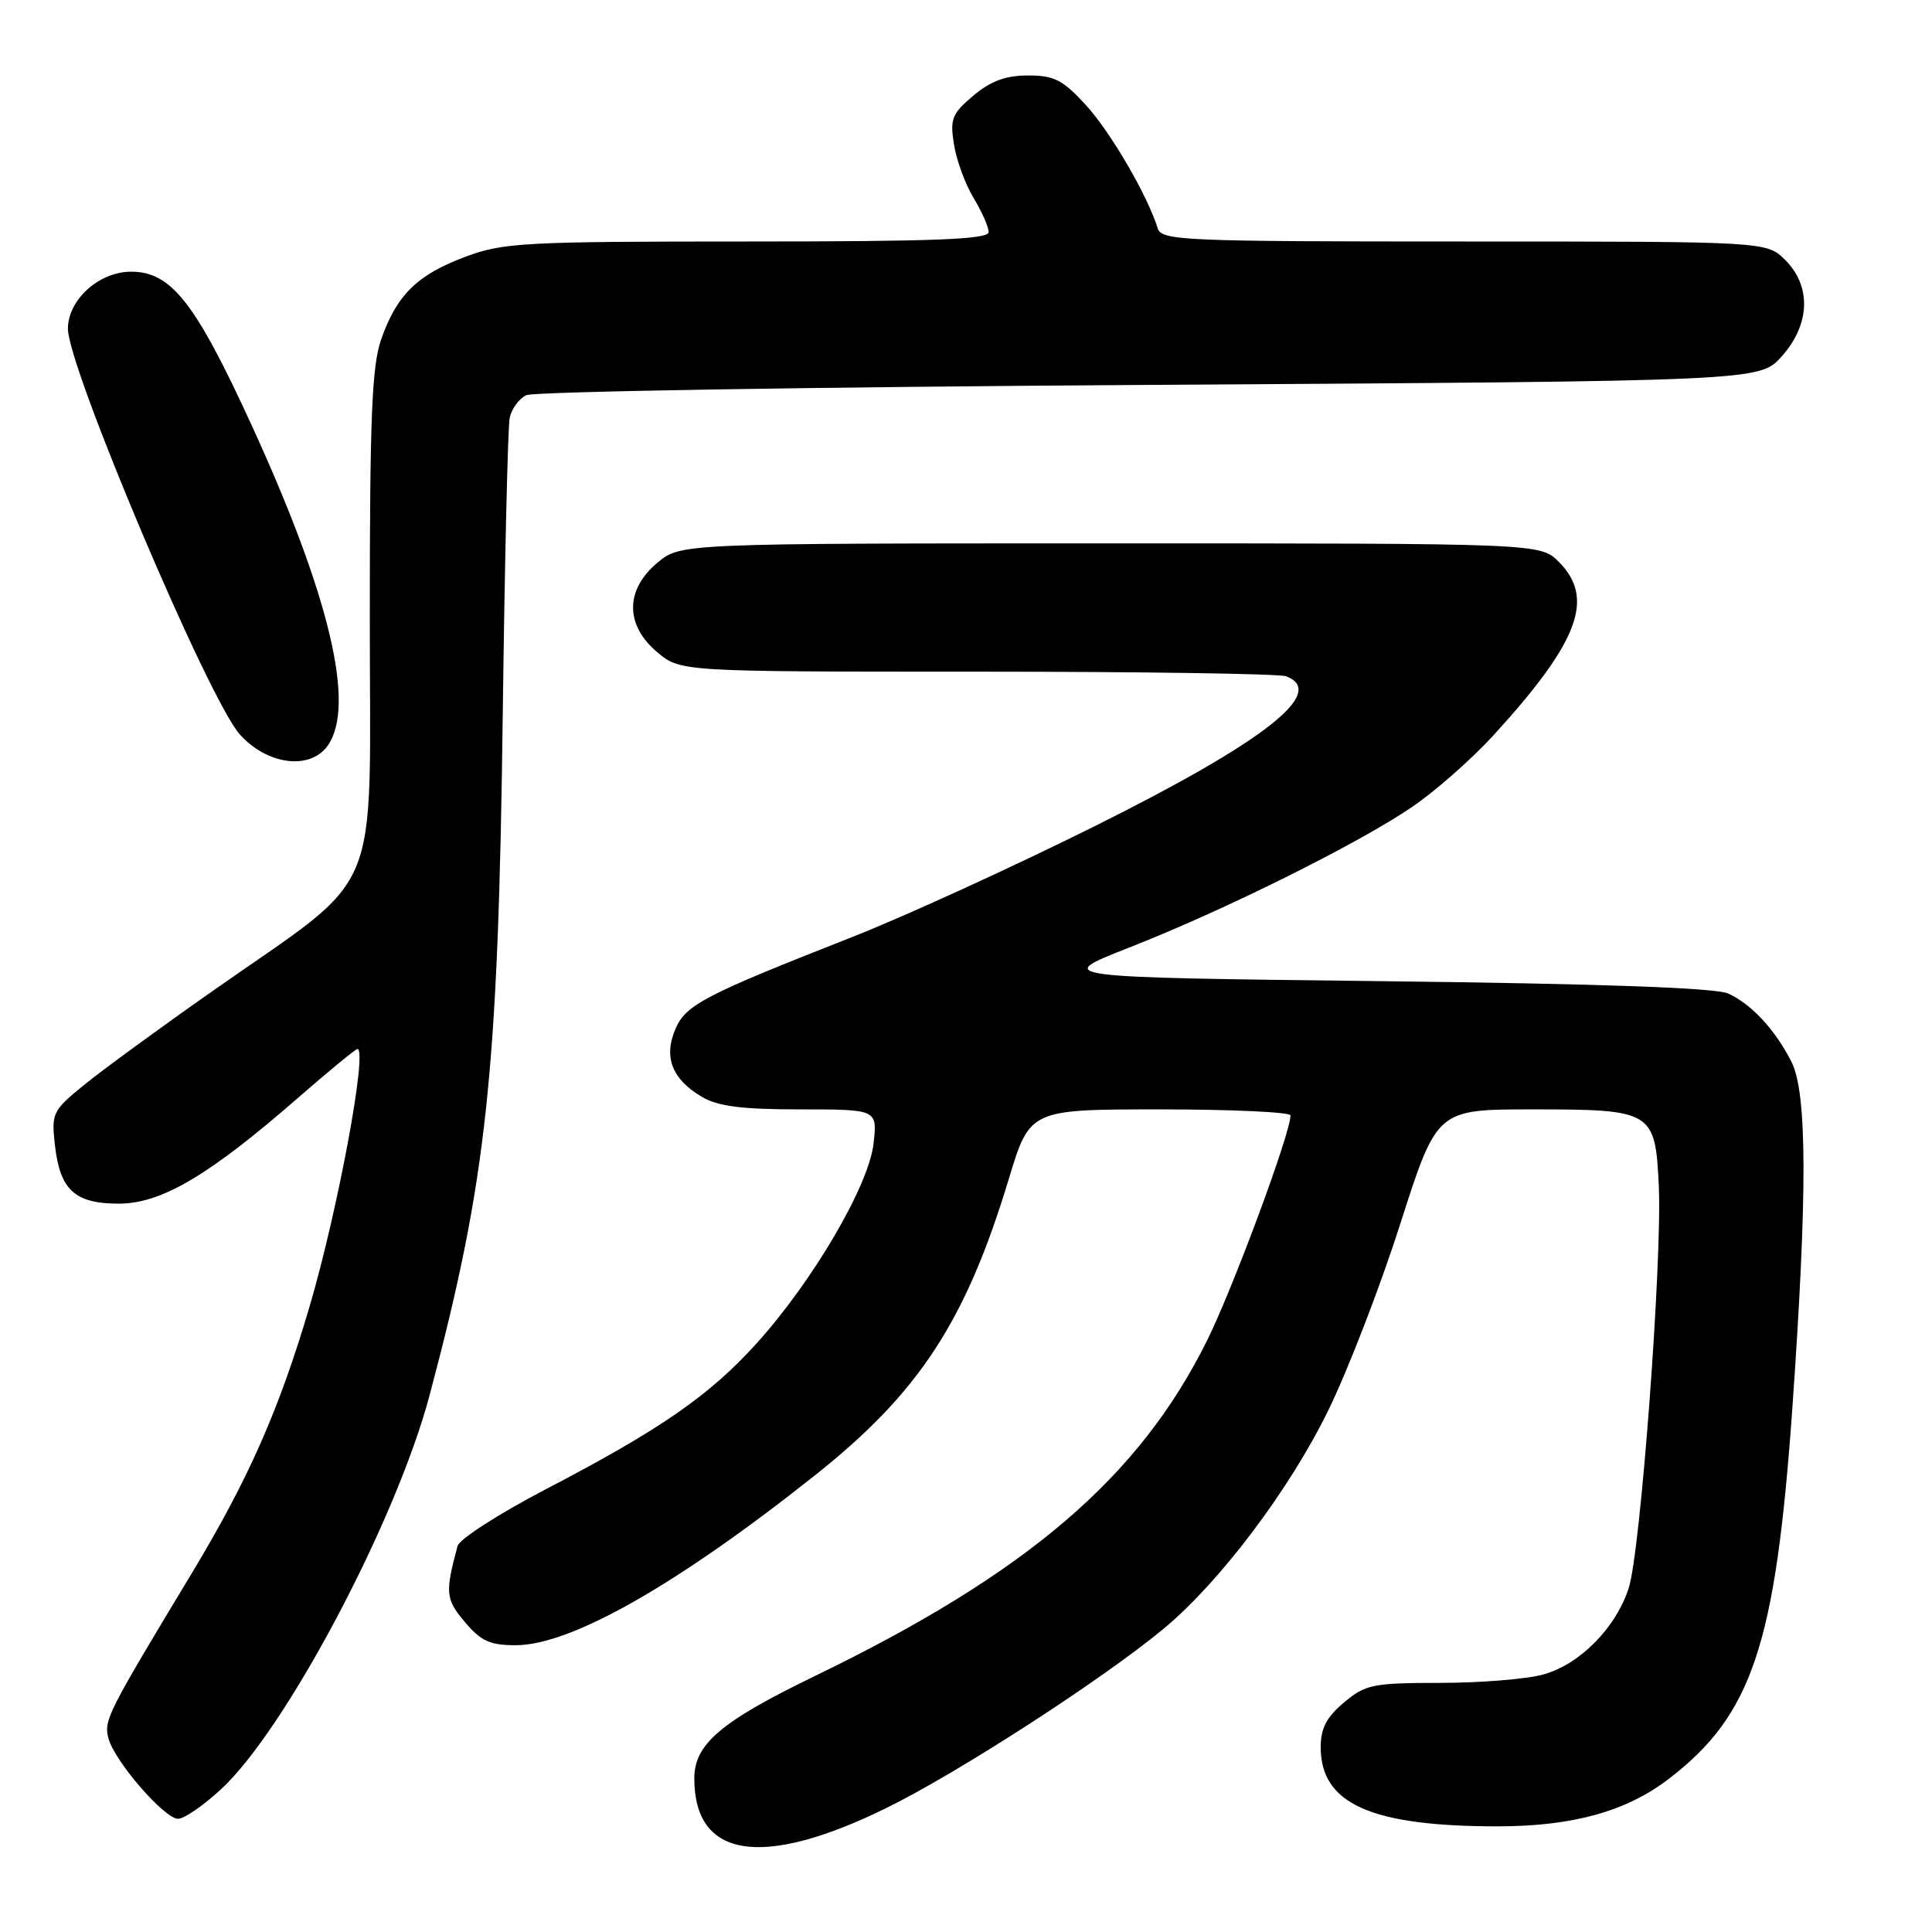 <?xml version="1.0" encoding="UTF-8" standalone="no"?>
<!DOCTYPE svg PUBLIC "-//W3C//DTD SVG 1.1//EN" "http://www.w3.org/Graphics/SVG/1.1/DTD/svg11.dtd" >
<svg xmlns="http://www.w3.org/2000/svg" xmlns:xlink="http://www.w3.org/1999/xlink" version="1.1" viewBox="0 0 256 256">
 <g >
 <path fill="currentColor"
d=" M 117.39 239.60 C 126.92 234.93 146.14 222.50 154.23 215.78 C 161.67 209.59 170.88 197.37 176.01 186.87 C 178.60 181.58 182.90 170.44 185.56 162.12 C 190.40 147.00 190.40 147.00 203.01 147.00 C 218.99 147.00 219.33 147.20 219.80 157.15 C 220.26 167.00 217.39 205.50 215.82 210.41 C 214.13 215.68 209.34 220.54 204.49 221.88 C 202.29 222.49 196.15 222.99 190.83 222.99 C 181.88 223.00 180.92 223.20 178.08 225.59 C 175.77 227.53 175.00 229.01 175.00 231.53 C 175.00 239.02 181.68 242.00 198.45 242.00 C 208.37 242.00 215.51 240.02 221.11 235.72 C 232.18 227.23 235.27 217.96 237.49 186.66 C 239.50 158.21 239.47 144.83 237.38 140.70 C 235.24 136.47 232.08 133.05 229.00 131.65 C 227.32 130.89 212.25 130.35 183.04 130.01 C 139.58 129.50 139.58 129.50 149.54 125.59 C 162.14 120.66 179.84 111.86 187.08 106.95 C 190.14 104.87 194.99 100.60 197.86 97.47 C 209.21 85.04 211.38 79.29 206.55 74.45 C 204.09 72.00 204.09 72.00 147.12 72.00 C 90.15 72.00 90.15 72.00 87.08 74.59 C 82.82 78.17 82.82 82.83 87.08 86.41 C 90.15 89.00 90.15 89.00 129.49 89.00 C 151.13 89.00 169.55 89.27 170.42 89.61 C 175.93 91.72 167.58 98.26 145.00 109.50 C 134.28 114.84 119.88 121.42 113.00 124.13 C 93.13 131.94 90.85 133.14 89.46 136.43 C 87.92 140.10 89.07 143.02 92.99 145.33 C 95.12 146.60 98.29 147.00 106.03 147.00 C 116.26 147.00 116.26 147.00 115.75 151.53 C 115.12 157.11 107.73 169.73 100.23 178.03 C 93.99 184.93 87.49 189.43 72.29 197.35 C 66.12 200.57 60.87 203.94 60.63 204.85 C 58.96 211.06 59.04 211.90 61.59 214.92 C 63.72 217.45 64.92 218.00 68.34 218.00 C 75.65 218.00 89.72 210.00 108.06 195.43 C 121.79 184.52 127.97 175.06 133.66 156.25 C 136.46 147.00 136.46 147.00 153.73 147.00 C 163.23 147.00 171.00 147.36 171.00 147.80 C 171.00 150.15 163.42 170.59 159.97 177.57 C 150.96 195.75 136.15 208.43 108.00 222.07 C 95.51 228.12 92.00 231.10 92.00 235.65 C 92.00 246.24 100.98 247.64 117.39 239.60 Z  M 29.27 237.10 C 37.86 229.19 52.51 201.51 56.93 184.85 C 64.52 156.31 66.02 142.29 66.62 94.50 C 66.88 74.15 67.29 56.54 67.54 55.36 C 67.78 54.18 68.77 52.83 69.74 52.36 C 70.71 51.89 107.87 51.27 152.33 51.00 C 233.16 50.50 233.16 50.50 236.08 47.23 C 239.86 43.00 240.05 37.95 236.55 34.45 C 234.09 32.00 234.09 32.00 194.01 32.00 C 156.72 32.00 153.90 31.88 153.40 30.25 C 152.06 25.91 147.18 17.53 143.90 13.94 C 140.84 10.59 139.70 10.00 136.23 10.00 C 133.27 10.00 131.28 10.73 128.98 12.67 C 126.13 15.06 125.86 15.75 126.41 19.17 C 126.75 21.27 127.92 24.45 129.01 26.24 C 130.10 28.03 130.99 30.06 131.00 30.75 C 131.00 31.72 123.94 32.00 99.04 32.00 C 69.47 32.00 66.67 32.15 61.70 34.01 C 55.31 36.40 52.60 39.04 50.53 44.90 C 49.27 48.47 49.00 55.14 49.00 82.13 C 49.00 120.06 51.02 115.28 28.12 131.35 C 21.18 136.22 13.54 141.80 11.14 143.76 C 6.95 147.17 6.80 147.50 7.28 151.76 C 7.95 157.70 9.93 159.50 15.79 159.49 C 21.40 159.47 27.73 155.73 39.42 145.53 C 43.54 141.94 47.12 139.00 47.36 139.00 C 48.74 139.00 44.76 160.41 41.04 173.05 C 36.99 186.80 32.93 196.00 25.39 208.50 C 14.19 227.06 13.76 227.92 14.36 230.31 C 15.11 233.29 21.77 241.00 23.60 241.00 C 24.39 241.00 26.95 239.25 29.27 237.10 Z  M 43.44 98.78 C 47.16 93.47 43.66 78.82 33.29 56.23 C 25.87 40.06 22.67 36.00 17.38 36.00 C 13.12 36.00 9.00 39.72 9.00 43.56 C 9.00 48.71 27.65 92.73 31.78 97.32 C 35.43 101.38 41.12 102.09 43.44 98.78 Z "/>
</g>
</svg>